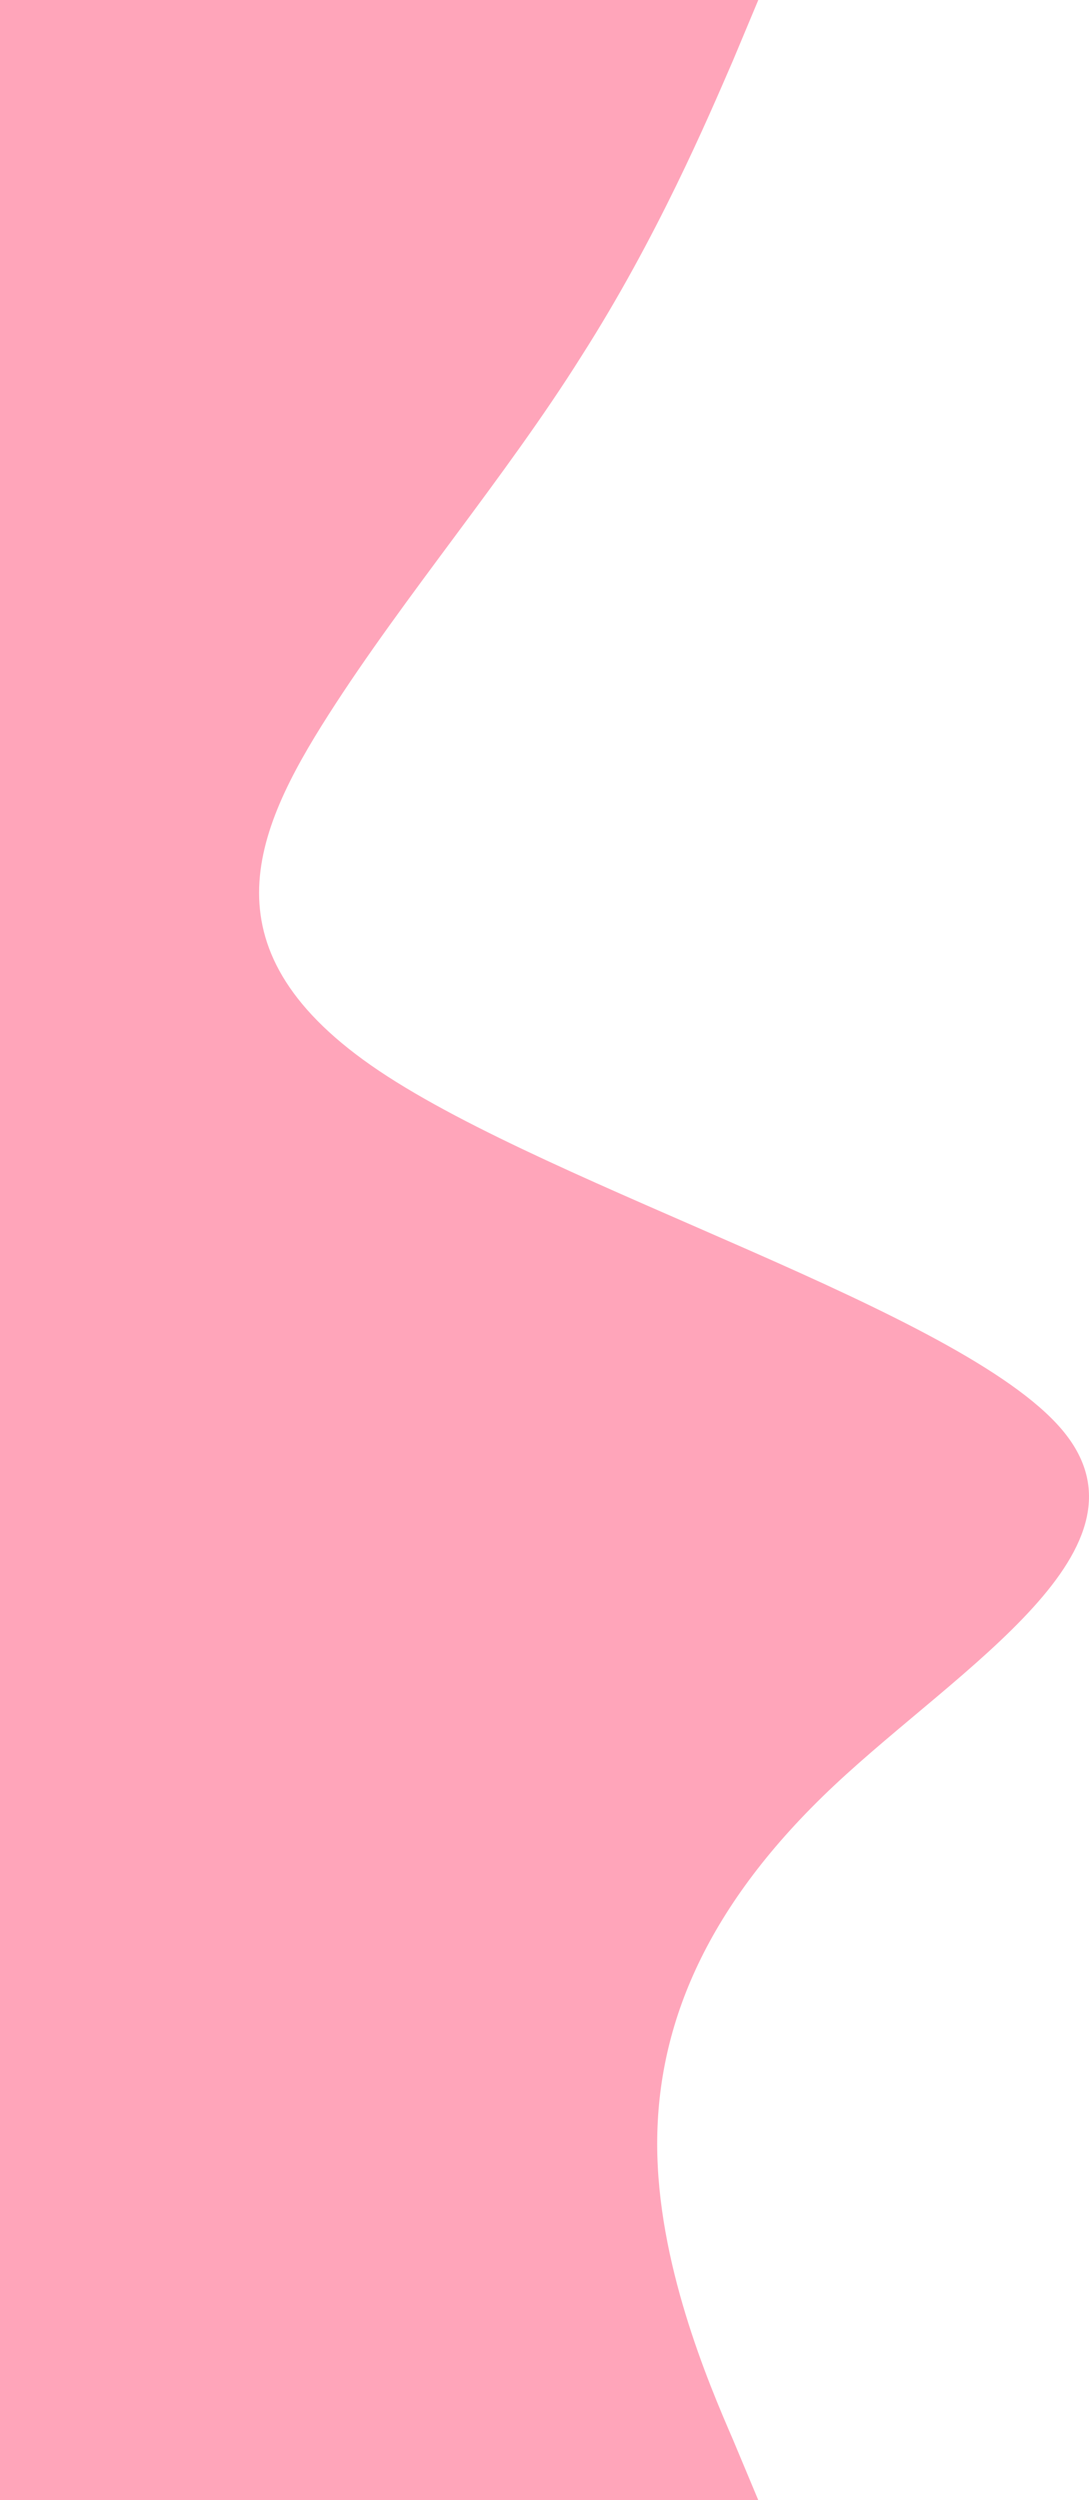 <svg xmlns="http://www.w3.org/2000/svg" width="470" height="1079" fill="none"><path fill="#FFA5BA" fill-rule="evenodd" d="m327.273 0-10.909 26.076c-10.909 25.176-32.728 76.429-65.455 127.681-32.727 52.152-76.363 103.405-109.091 154.657-32.727 51.253-54.545 102.505 21.818 153.758C240 513.424 414.546 565.576 458.182 616.828c43.636 51.253-43.636 102.505-98.182 153.758-54.545 51.252-76.364 102.505-76.364 154.656 0 51.253 21.819 102.508 32.728 127.678l10.909 26.08H0V0h327.273Z" clip-rule="evenodd"/></svg>